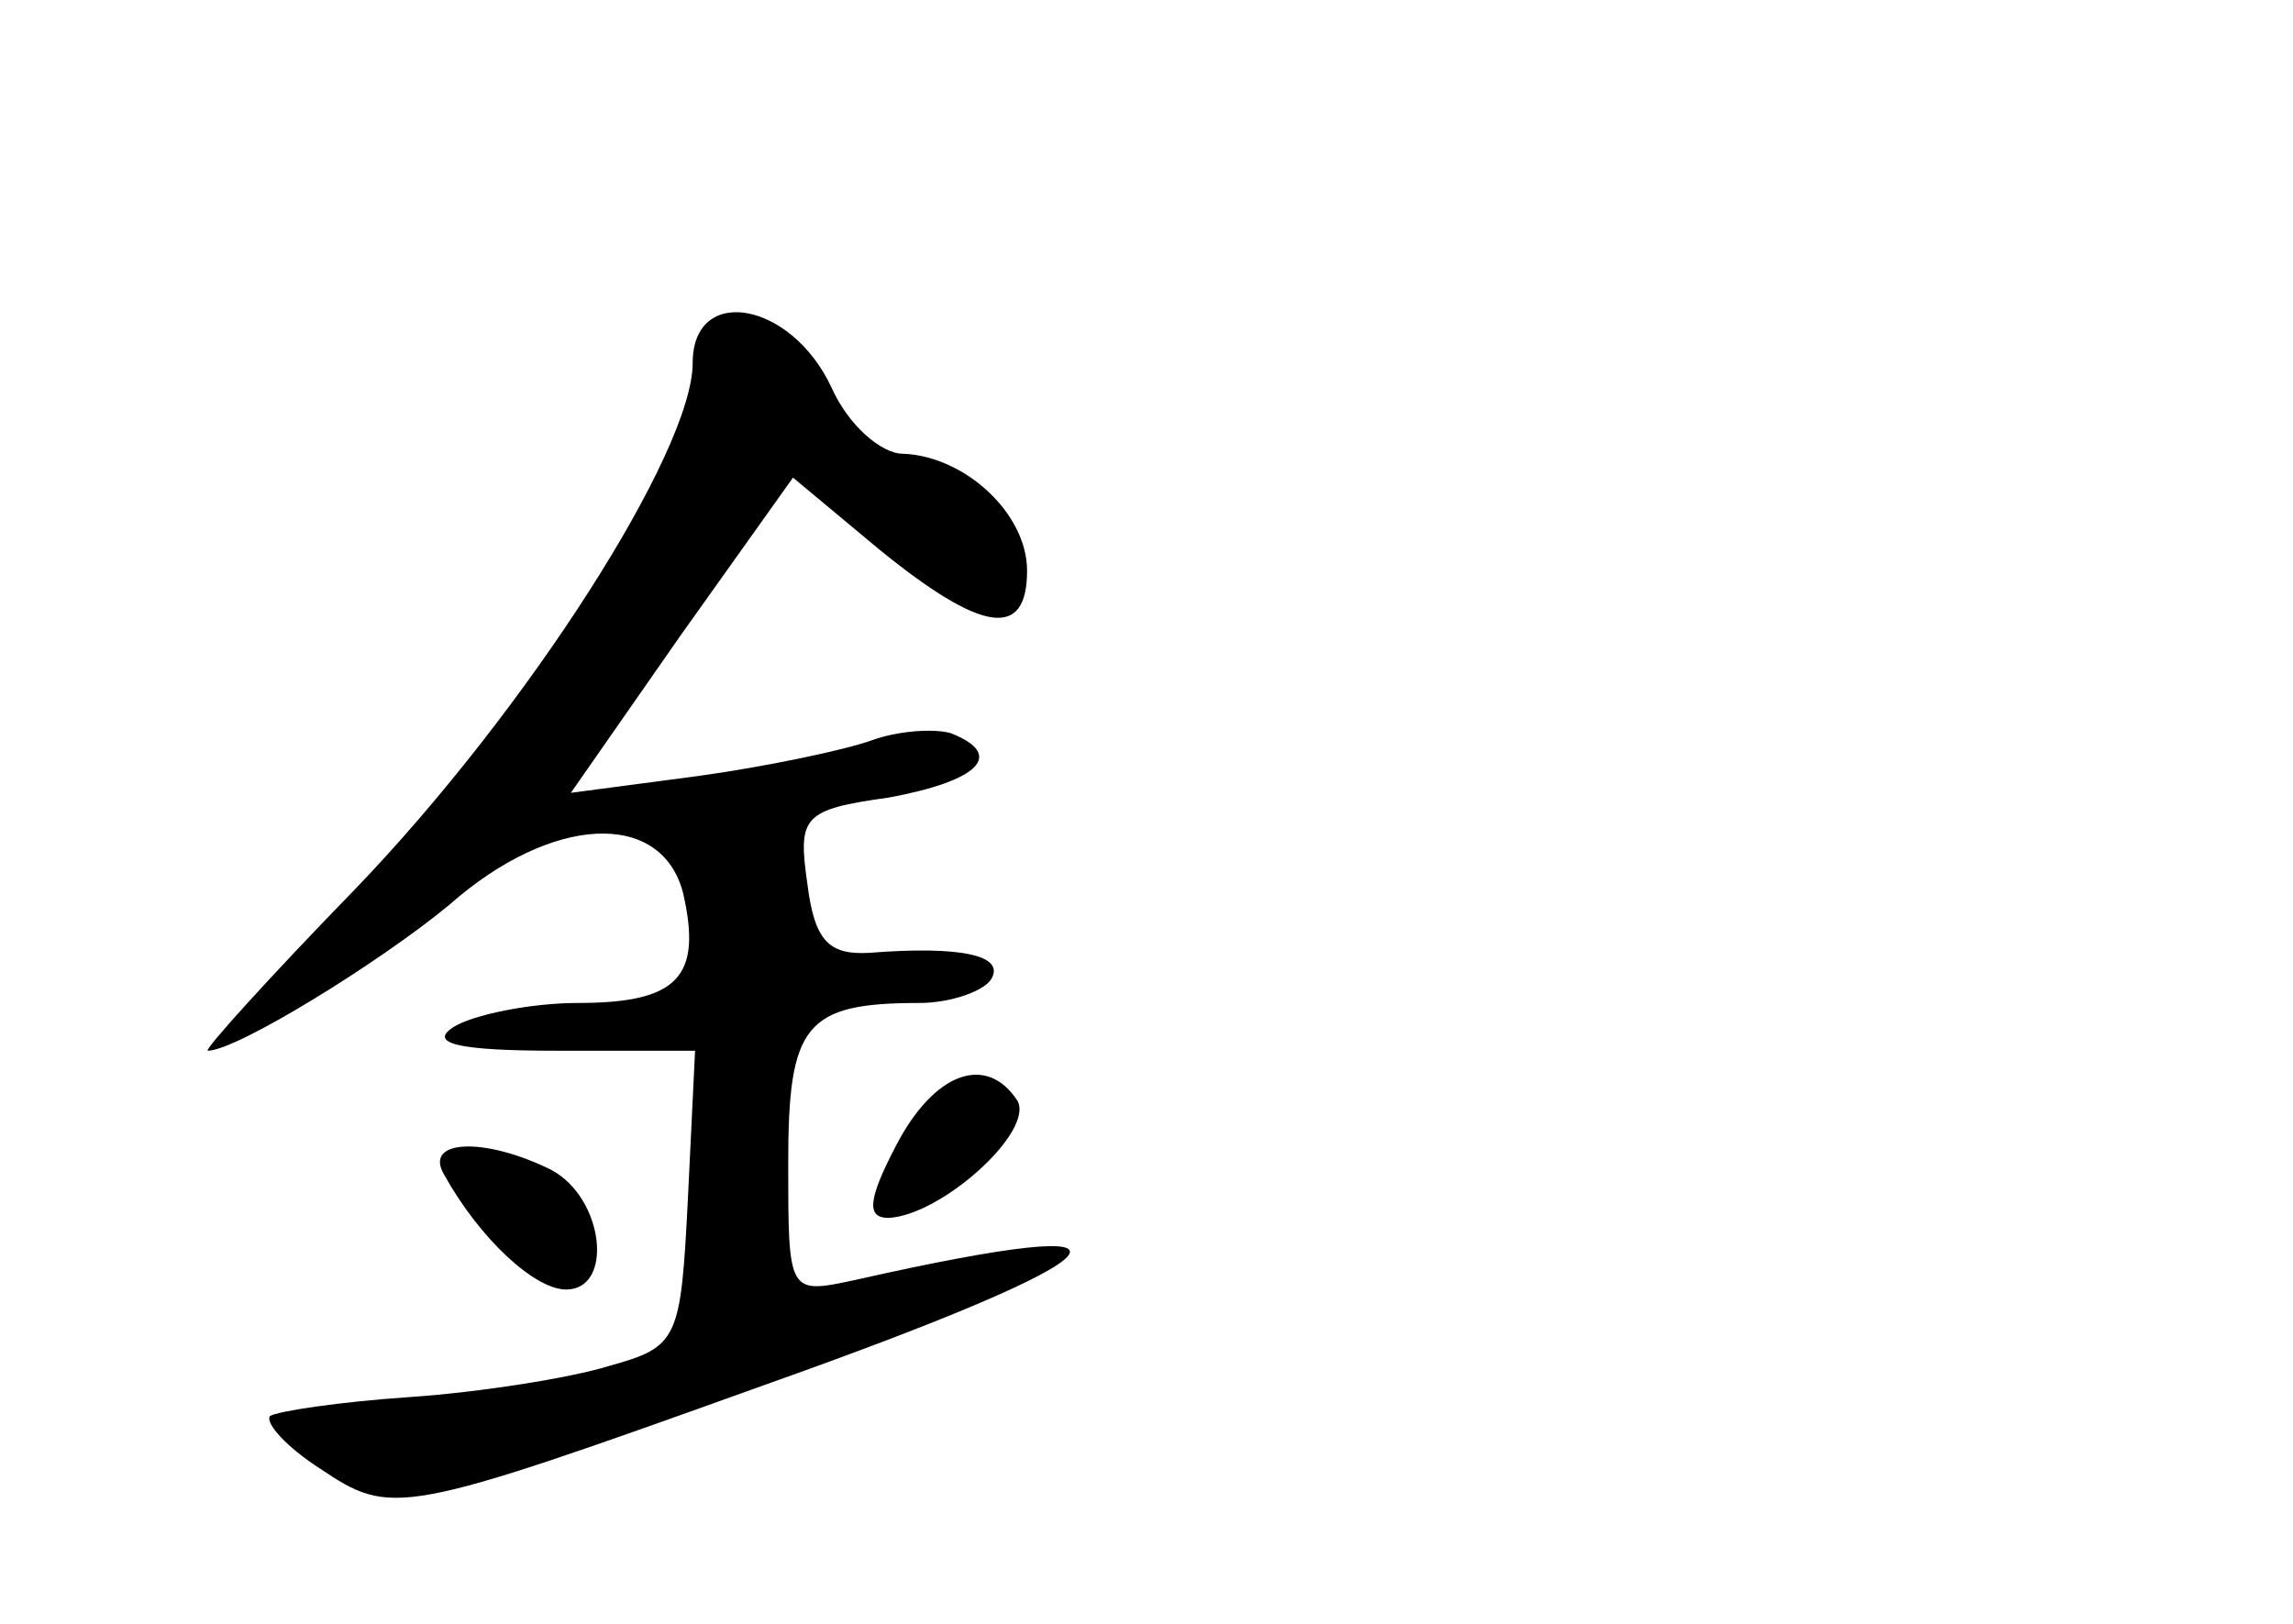 <?xml version="1.0" standalone="no"?>
<!DOCTYPE svg PUBLIC "-//W3C//DTD SVG 20010904//EN"
 "http://www.w3.org/TR/2001/REC-SVG-20010904/DTD/svg10.dtd">
<svg version="1.0" xmlns="http://www.w3.org/2000/svg"
 width="96pt" height="68pt" viewBox="0 0 96 68"
 preserveAspectRatio="xMidYMid meet">
<g transform="translate(0,68) scale(0.1,-0.1)"
fill="#000000" stroke="none">
<path d="M290 528 c0 -37 -69 -145 -141 -220 -36 -37 -64 -68 -62 -68 12 0 72
37 101 61 43 38 89 40 98 5 8 -35 -2 -46 -44 -46 -20 0 -44 -5 -52 -10 -11 -7
2 -10 43 -10 l58 0 -3 -62 c-3 -59 -4 -62 -33 -70 -16 -5 -54 -11 -83 -13 -30
-2 -56 -6 -59 -8 -2 -3 7 -13 21 -22 30 -20 33 -20 186 35 155 55 171 74 38
44 -28 -6 -28 -6 -28 49 0 58 7 67 55 67 13 0 27 5 30 10 6 10 -13 14 -51 11
-17 -1 -23 5 -26 29 -4 28 -2 31 34 36 38 7 49 18 26 27 -7 2 -22 1 -33 -3
-11 -4 -44 -11 -73 -15 l-53 -7 46 66 47 66 36 -30 c43 -35 62 -38 62 -9 0 24
-26 48 -52 49 -9 0 -23 12 -30 28 -17 36 -58 43 -58 10z"/>
<path d="M375 200 c-12 -23 -12 -30 -3 -30 22 1 61 36 54 49 -13 20 -35 12
-51 -19z"/>
<path d="M186 188 c15 -27 38 -48 51 -48 20 0 16 38 -6 50 -28 14 -54 13 -45
-2z"/>
</g>
</svg>
